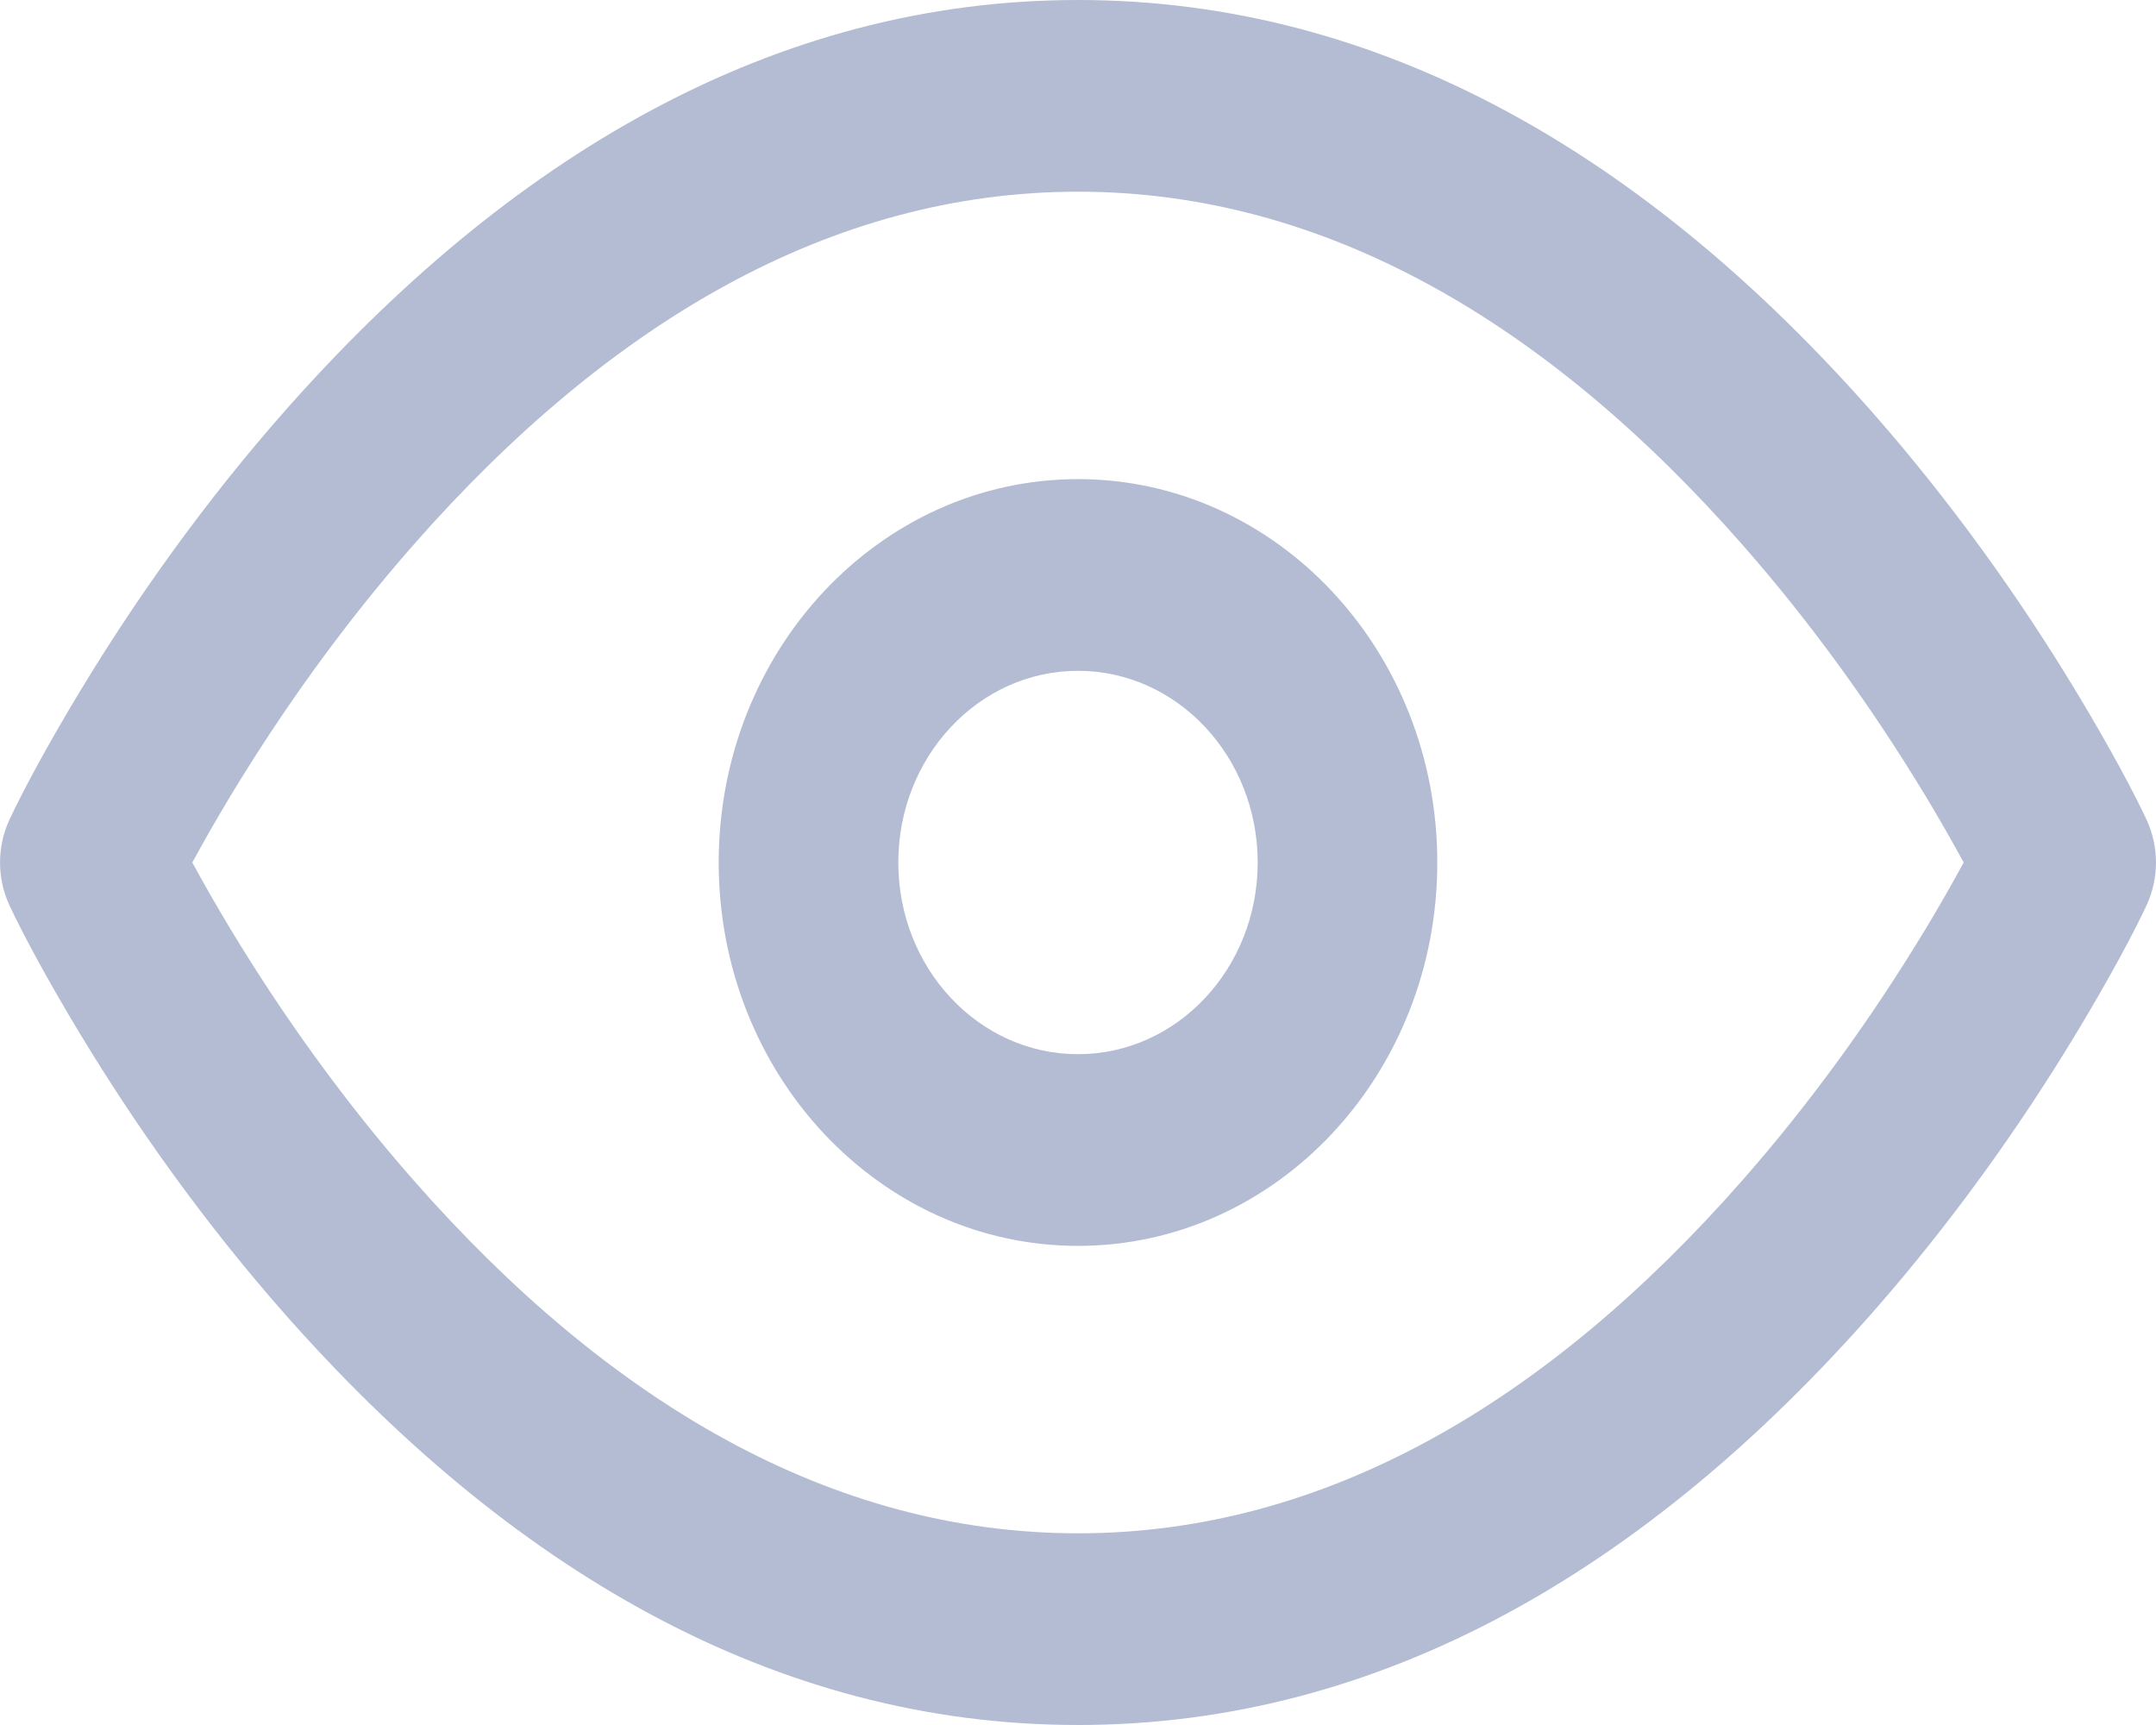<?xml version="1.0" encoding="UTF-8"?>
<svg width="20px" height="16px" viewBox="0 0 20 16" version="1.1" xmlns="http://www.w3.org/2000/svg" xmlns:xlink="http://www.w3.org/1999/xlink">
    <!-- Generator: sketchtool 56.3 (101010) - https://sketch.com -->
    <title>9B363971-4370-4D85-A8A2-AB772D7665E7</title>
    <desc>Created with sketchtool.</desc>
    <g id="Sign-Up" stroke="none" stroke-width="1" fill="none" fill-rule="evenodd">
        <g id="Login/password" transform="translate(-1168, -323)" fill="#B3BCD2" fill-rule="nonzero">
            <g id="Email-form" transform="translate(632, 167)">
                <g id="Password" transform="translate(0, 107)">
                    <g id="Field-active" transform="translate(0, 31)">
                        <path d="M536.088,25.602 C536.205,25.353 536.425,24.936 536.745,24.407 C537.275,23.531 537.901,22.656 538.621,21.836 C540.718,19.451 543.183,18 546,18 C548.817,18 551.282,19.451 553.379,21.836 C554.099,22.656 554.725,23.531 555.255,24.407 C555.575,24.936 555.795,25.353 555.912,25.602 C556.029,25.853 556.029,26.147 555.912,26.398 C555.795,26.647 555.575,27.064 555.255,27.593 C554.725,28.469 554.099,29.344 553.379,30.164 C551.282,32.549 548.817,34 546,34 C543.183,34 540.718,32.549 538.621,30.164 C537.901,29.344 537.275,28.469 536.745,27.593 C536.425,27.064 536.205,26.647 536.088,26.398 C535.971,26.147 535.971,25.853 536.088,25.602 Z M538.145,26.629 C538.624,27.42 539.19,28.212 539.837,28.948 C541.647,31.007 543.712,32.222 546,32.222 C548.288,32.222 550.353,31.007 552.163,28.948 C552.81,28.212 553.376,27.42 553.855,26.629 C553.991,26.404 554.111,26.193 554.216,26 C554.111,25.807 553.991,25.596 553.855,25.371 C553.376,24.58 552.81,23.788 552.163,23.052 C550.353,20.993 548.288,19.778 546,19.778 C543.712,19.778 541.647,20.993 539.837,23.052 C539.19,23.788 538.624,24.58 538.145,25.371 C538.009,25.596 537.889,25.807 537.784,26 C537.889,26.193 538.009,26.404 538.145,26.629 Z M546,29.556 C544.159,29.556 542.667,27.964 542.667,26 C542.667,24.036 544.159,22.444 546,22.444 C547.841,22.444 549.333,24.036 549.333,26 C549.333,27.964 547.841,29.556 546,29.556 Z M546,27.778 C546.92,27.778 547.667,26.982 547.667,26 C547.667,25.018 546.92,24.222 546,24.222 C545.08,24.222 544.333,25.018 544.333,26 C544.333,26.982 545.08,27.778 546,27.778 Z" id="icn_show"></path>
                    </g>
                </g>
            </g>
        </g>
    </g>
</svg>